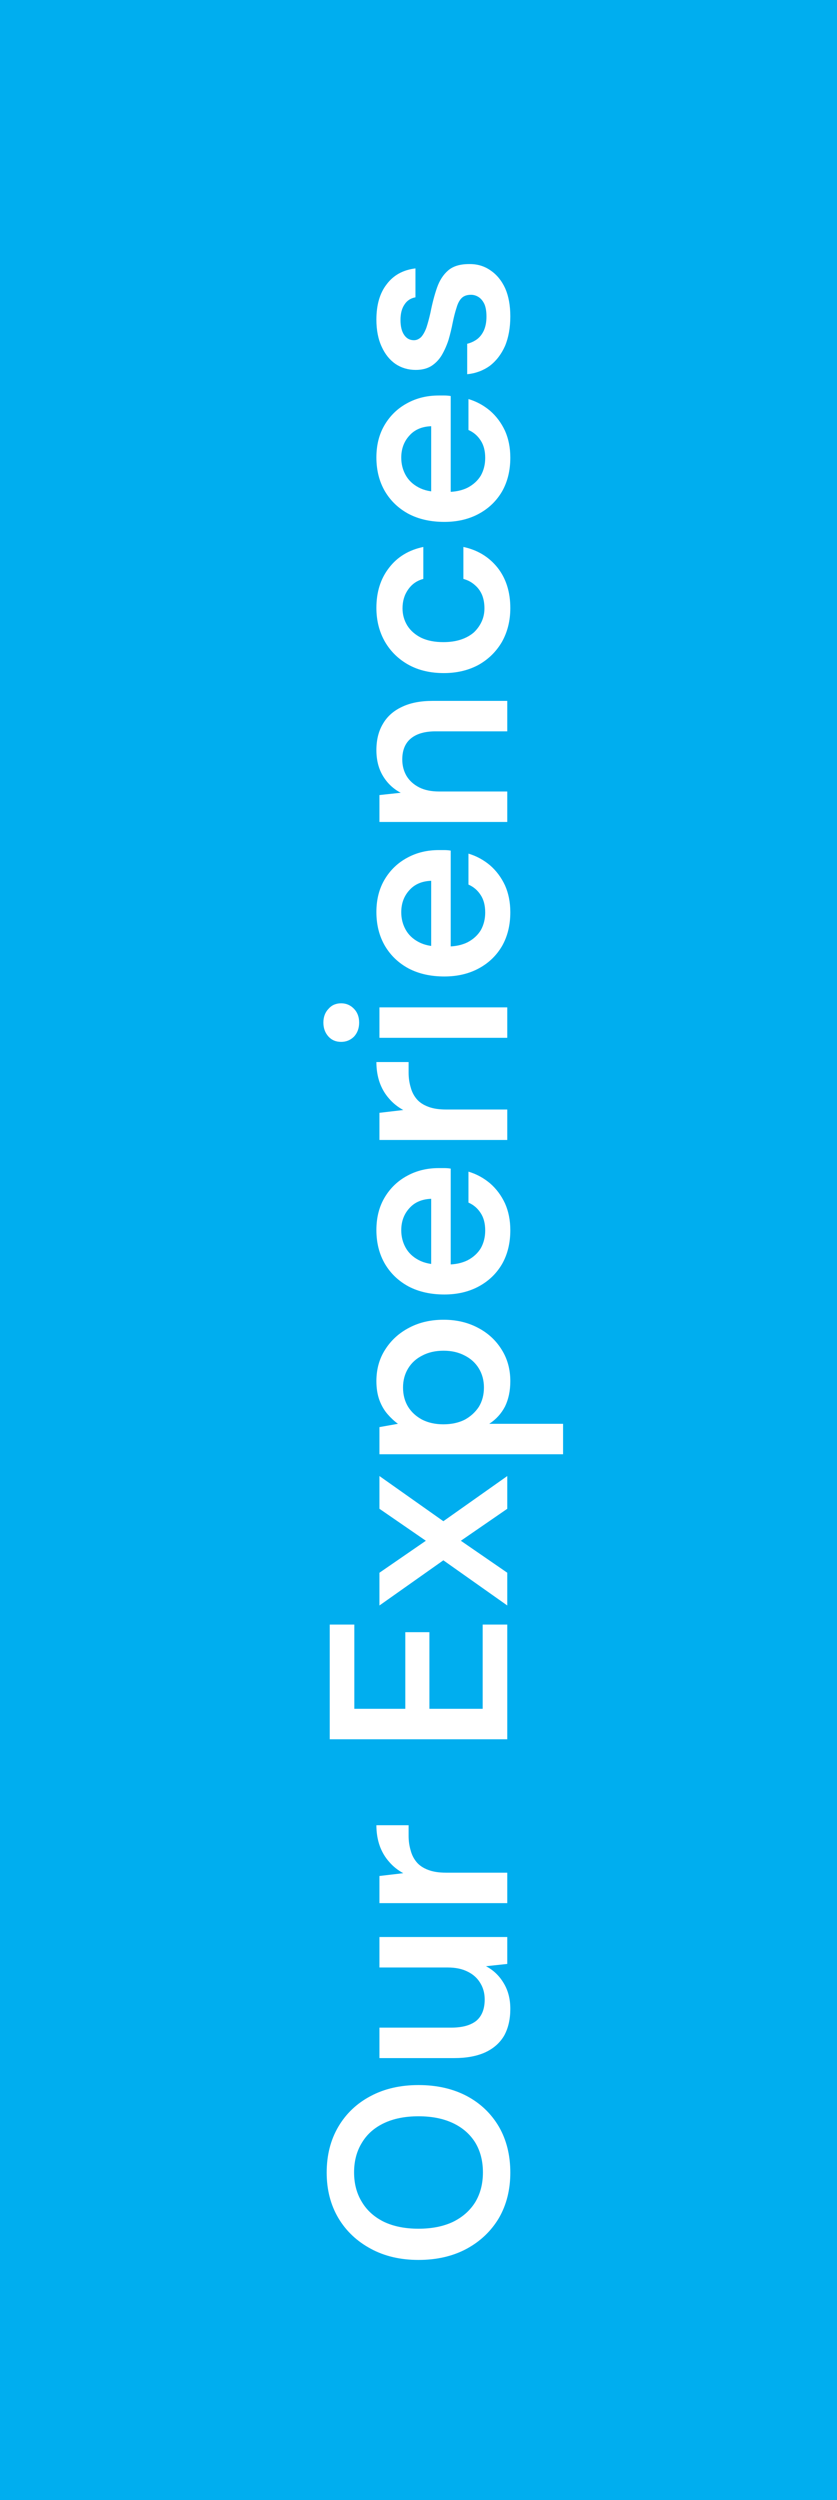 <svg width="66" height="197" viewBox="0 0 66 197" fill="none" xmlns="http://www.w3.org/2000/svg">
<rect width="66" height="197" fill="#00AEEF"/>
<path d="M40.24 171.2C40.24 172.547 39.94 173.74 39.34 174.78C38.727 175.807 37.88 176.613 36.8 177.2C35.707 177.787 34.44 178.08 33 178.08C31.573 178.08 30.32 177.787 29.24 177.2C28.147 176.613 27.293 175.807 26.68 174.78C26.067 173.74 25.76 172.547 25.76 171.2C25.76 169.827 26.067 168.62 26.68 167.58C27.293 166.54 28.147 165.733 29.24 165.16C30.32 164.587 31.573 164.3 33 164.3C34.44 164.3 35.707 164.587 36.8 165.16C37.88 165.733 38.727 166.54 39.34 167.58C39.94 168.62 40.24 169.827 40.24 171.2ZM38.08 171.18C38.08 170.287 37.88 169.507 37.48 168.84C37.067 168.173 36.48 167.66 35.72 167.3C34.96 166.94 34.053 166.76 33 166.76C31.947 166.76 31.04 166.94 30.28 167.3C29.52 167.66 28.94 168.173 28.54 168.84C28.127 169.507 27.92 170.287 27.92 171.18C27.92 172.073 28.127 172.853 28.54 173.52C28.94 174.187 29.52 174.707 30.28 175.08C31.04 175.44 31.947 175.62 33 175.62C34.053 175.62 34.96 175.44 35.72 175.08C36.48 174.707 37.067 174.187 37.48 173.52C37.88 172.853 38.08 172.073 38.08 171.18ZM40.24 158.295C40.24 159.108 40.08 159.808 39.76 160.395C39.427 160.968 38.933 161.408 38.28 161.715C37.613 162.022 36.793 162.175 35.82 162.175L29.92 162.175L29.92 159.775L35.58 159.775C36.447 159.775 37.107 159.595 37.56 159.235C38 158.862 38.22 158.302 38.22 157.555C38.22 157.075 38.107 156.648 37.88 156.275C37.653 155.888 37.327 155.588 36.9 155.375C36.46 155.148 35.927 155.035 35.3 155.035L29.92 155.035L29.92 152.635L40 152.635L40 154.755L38.32 154.935C38.907 155.242 39.373 155.688 39.72 156.275C40.067 156.848 40.24 157.522 40.24 158.295ZM40 149.965L29.92 149.965L29.92 147.825L31.8 147.605C31.36 147.365 30.987 147.065 30.68 146.705C30.36 146.345 30.113 145.925 29.94 145.445C29.767 144.951 29.68 144.411 29.68 143.825L32.22 143.825L32.22 144.665C32.22 145.065 32.273 145.445 32.38 145.805C32.473 146.165 32.633 146.478 32.86 146.745C33.073 146.998 33.373 147.198 33.76 147.345C34.133 147.491 34.607 147.565 35.18 147.565L40 147.565L40 149.965ZM40 137.053L26 137.053L26 128.013L27.94 128.013L27.94 134.653L31.96 134.653L31.96 128.613L33.86 128.613L33.86 134.653L38.06 134.653L38.06 128.013L40 128.013L40 137.053ZM40 126.51L34.96 122.95L29.92 126.51L29.92 123.93L33.58 121.41L29.92 118.89L29.92 116.31L34.96 119.87L40 116.31L40 118.89L36.34 121.41L40 123.93L40 126.51ZM44.4 114.594L29.92 114.594L29.92 112.454L31.38 112.194C31.087 111.98 30.813 111.727 30.56 111.434C30.293 111.127 30.08 110.76 29.92 110.334C29.76 109.894 29.68 109.394 29.68 108.834C29.68 107.887 29.913 107.054 30.38 106.334C30.847 105.6 31.48 105.027 32.28 104.614C33.067 104.2 33.967 103.994 34.98 103.994C35.993 103.994 36.9 104.207 37.7 104.634C38.487 105.047 39.107 105.62 39.56 106.354C40.013 107.074 40.24 107.9 40.24 108.834C40.24 109.594 40.1 110.26 39.82 110.834C39.527 111.394 39.113 111.847 38.58 112.194L44.4 112.194L44.4 114.594ZM38.16 109.334C38.16 108.774 38.027 108.274 37.76 107.834C37.493 107.394 37.12 107.054 36.64 106.814C36.16 106.56 35.607 106.434 34.98 106.434C34.34 106.434 33.78 106.56 33.3 106.814C32.82 107.054 32.447 107.394 32.18 107.834C31.913 108.274 31.78 108.774 31.78 109.334C31.78 109.907 31.913 110.414 32.18 110.854C32.447 111.28 32.82 111.62 33.3 111.874C33.78 112.114 34.333 112.234 34.96 112.234C35.6 112.234 36.16 112.114 36.64 111.874C37.107 111.62 37.48 111.28 37.76 110.854C38.027 110.414 38.16 109.907 38.16 109.334ZM40.24 96.944C40.24 97.944 40.027 98.824 39.6 99.584C39.16 100.344 38.547 100.937 37.76 101.364C36.973 101.791 36.067 102.004 35.04 102.004C33.973 102.004 33.04 101.797 32.24 101.384C31.44 100.957 30.813 100.364 30.36 99.604C29.907 98.831 29.68 97.937 29.68 96.924C29.68 95.937 29.9 95.077 30.34 94.344C30.78 93.611 31.373 93.044 32.12 92.644C32.853 92.244 33.68 92.044 34.6 92.044C34.733 92.044 34.88 92.044 35.04 92.044C35.2 92.044 35.367 92.057 35.54 92.084L35.54 100.284L34 100.284L34 94.464C33.267 94.491 32.693 94.737 32.28 95.204C31.853 95.671 31.64 96.251 31.64 96.944C31.64 97.437 31.753 97.891 31.98 98.304C32.207 98.717 32.547 99.044 33 99.284C33.44 99.524 34 99.644 34.68 99.644L35.26 99.644C35.887 99.644 36.427 99.531 36.88 99.304C37.333 99.064 37.68 98.744 37.92 98.344C38.147 97.931 38.26 97.471 38.26 96.964C38.26 96.404 38.14 95.944 37.9 95.584C37.66 95.211 37.34 94.937 36.94 94.764L36.94 92.324C37.567 92.511 38.133 92.817 38.64 93.244C39.133 93.671 39.527 94.197 39.82 94.824C40.1 95.451 40.24 96.157 40.24 96.944ZM40 89.828L29.92 89.828L29.92 87.688L31.8 87.468C31.36 87.228 30.987 86.928 30.68 86.568C30.36 86.208 30.113 85.788 29.94 85.308C29.767 84.815 29.68 84.275 29.68 83.688L32.22 83.688L32.22 84.528C32.22 84.928 32.273 85.308 32.38 85.668C32.473 86.028 32.633 86.341 32.86 86.608C33.073 86.861 33.373 87.061 33.76 87.208C34.133 87.355 34.607 87.428 35.18 87.428L40 87.428L40 89.828ZM40 81.779L29.92 81.779L29.92 79.379L40 79.379L40 81.779ZM28.32 80.579C28.32 81.019 28.187 81.385 27.92 81.679C27.64 81.959 27.3 82.099 26.9 82.099C26.487 82.099 26.153 81.959 25.9 81.679C25.633 81.385 25.5 81.019 25.5 80.579C25.5 80.139 25.633 79.779 25.9 79.499C26.153 79.205 26.487 79.059 26.9 79.059C27.3 79.059 27.64 79.205 27.92 79.499C28.187 79.779 28.32 80.139 28.32 80.579ZM40.24 71.885C40.24 72.885 40.027 73.765 39.6 74.525C39.16 75.285 38.547 75.879 37.76 76.305C36.973 76.732 36.067 76.945 35.04 76.945C33.973 76.945 33.04 76.739 32.24 76.325C31.44 75.899 30.813 75.305 30.36 74.545C29.907 73.772 29.68 72.879 29.68 71.865C29.68 70.879 29.9 70.019 30.34 69.285C30.78 68.552 31.373 67.985 32.12 67.585C32.853 67.185 33.68 66.985 34.6 66.985C34.733 66.985 34.88 66.985 35.04 66.985C35.2 66.985 35.367 66.999 35.54 67.025L35.54 75.225L34 75.225L34 69.405C33.267 69.432 32.693 69.679 32.28 70.145C31.853 70.612 31.64 71.192 31.64 71.885C31.64 72.379 31.753 72.832 31.98 73.245C32.207 73.659 32.547 73.985 33 74.225C33.44 74.465 34 74.585 34.68 74.585L35.26 74.585C35.887 74.585 36.427 74.472 36.88 74.245C37.333 74.005 37.68 73.685 37.92 73.285C38.147 72.872 38.26 72.412 38.26 71.905C38.26 71.345 38.14 70.885 37.9 70.525C37.66 70.152 37.34 69.879 36.94 69.705L36.94 67.265C37.567 67.452 38.133 67.759 38.64 68.185C39.133 68.612 39.527 69.139 39.82 69.765C40.1 70.392 40.24 71.099 40.24 71.885ZM40 64.769L29.92 64.769L29.92 62.649L31.6 62.469C31.013 62.163 30.547 61.723 30.2 61.149C29.853 60.576 29.68 59.896 29.68 59.109C29.68 58.296 29.853 57.603 30.2 57.029C30.533 56.456 31.027 56.016 31.68 55.709C32.333 55.389 33.147 55.229 34.12 55.229L40 55.229L40 57.629L34.34 57.629C33.5 57.629 32.853 57.816 32.4 58.189C31.947 58.563 31.72 59.116 31.72 59.849C31.72 60.329 31.833 60.763 32.06 61.149C32.287 61.523 32.62 61.823 33.06 62.049C33.487 62.263 34.007 62.369 34.62 62.369L40 62.369L40 64.769ZM40.24 47.919C40.24 48.906 40.02 49.792 39.58 50.579C39.127 51.352 38.507 51.959 37.72 52.399C36.92 52.826 36.013 53.039 35 53.039C33.947 53.039 33.027 52.826 32.24 52.399C31.44 51.959 30.813 51.352 30.36 50.579C29.907 49.792 29.68 48.899 29.68 47.899C29.68 46.646 30.013 45.592 30.68 44.739C31.333 43.886 32.233 43.339 33.38 43.099L33.38 45.619C32.873 45.752 32.473 46.032 32.18 46.459C31.887 46.872 31.74 47.366 31.74 47.939C31.74 48.432 31.867 48.886 32.12 49.299C32.373 49.699 32.74 50.019 33.22 50.259C33.7 50.486 34.28 50.599 34.96 50.599C35.48 50.599 35.94 50.532 36.34 50.399C36.74 50.266 37.08 50.079 37.36 49.839C37.627 49.586 37.833 49.299 37.98 48.979C38.127 48.659 38.2 48.312 38.2 47.939C38.2 47.552 38.14 47.206 38.02 46.899C37.887 46.579 37.693 46.312 37.44 46.099C37.187 45.872 36.887 45.712 36.54 45.619L36.54 43.099C37.66 43.339 38.56 43.886 39.24 44.739C39.907 45.592 40.24 46.652 40.24 47.919ZM40.24 36.065C40.24 37.065 40.027 37.945 39.6 38.705C39.16 39.465 38.547 40.058 37.76 40.485C36.973 40.912 36.067 41.125 35.04 41.125C33.973 41.125 33.04 40.918 32.24 40.505C31.44 40.078 30.813 39.485 30.36 38.725C29.907 37.952 29.68 37.058 29.68 36.045C29.68 35.058 29.9 34.198 30.34 33.465C30.78 32.732 31.373 32.165 32.12 31.765C32.853 31.365 33.68 31.165 34.6 31.165C34.733 31.165 34.88 31.165 35.04 31.165C35.2 31.165 35.367 31.178 35.54 31.205L35.54 39.405L34 39.405L34 33.585C33.267 33.612 32.693 33.858 32.28 34.325C31.853 34.792 31.64 35.372 31.64 36.065C31.64 36.558 31.753 37.012 31.98 37.425C32.207 37.838 32.547 38.165 33 38.405C33.44 38.645 34 38.765 34.68 38.765L35.26 38.765C35.887 38.765 36.427 38.652 36.88 38.425C37.333 38.185 37.68 37.865 37.92 37.465C38.147 37.052 38.26 36.592 38.26 36.085C38.26 35.525 38.14 35.065 37.9 34.705C37.66 34.332 37.34 34.058 36.94 33.885L36.94 31.445C37.567 31.632 38.133 31.938 38.64 32.365C39.133 32.792 39.527 33.318 39.82 33.945C40.1 34.572 40.24 35.278 40.24 36.065ZM40.24 24.929C40.24 25.822 40.1 26.602 39.82 27.269C39.527 27.922 39.127 28.442 38.62 28.829C38.1 29.202 37.507 29.422 36.84 29.489L36.84 27.089C37.12 27.022 37.38 26.902 37.62 26.729C37.847 26.556 38.027 26.322 38.16 26.029C38.293 25.722 38.36 25.362 38.36 24.949C38.36 24.549 38.307 24.222 38.2 23.969C38.08 23.716 37.927 23.529 37.74 23.409C37.553 23.289 37.353 23.229 37.14 23.229C36.82 23.229 36.573 23.316 36.4 23.489C36.227 23.662 36.093 23.916 36 24.249C35.893 24.569 35.793 24.956 35.7 25.409C35.607 25.889 35.493 26.356 35.36 26.809C35.213 27.249 35.033 27.649 34.82 28.009C34.607 28.356 34.333 28.636 34 28.849C33.667 29.049 33.26 29.149 32.78 29.149C32.193 29.149 31.667 28.996 31.2 28.689C30.733 28.369 30.367 27.916 30.1 27.329C29.82 26.729 29.68 26.016 29.68 25.189C29.68 24.016 29.953 23.082 30.5 22.389C31.033 21.682 31.787 21.269 32.76 21.149L32.76 23.429C32.387 23.496 32.1 23.682 31.9 23.989C31.687 24.296 31.58 24.702 31.58 25.209C31.58 25.729 31.68 26.129 31.88 26.409C32.067 26.676 32.32 26.809 32.64 26.809C32.84 26.809 33.027 26.729 33.2 26.569C33.36 26.396 33.5 26.149 33.62 25.829C33.727 25.509 33.833 25.116 33.94 24.649C34.087 23.902 34.26 23.242 34.46 22.669C34.66 22.096 34.953 21.642 35.34 21.309C35.727 20.976 36.273 20.809 36.98 20.809C37.62 20.796 38.187 20.962 38.68 21.309C39.173 21.642 39.56 22.116 39.84 22.729C40.107 23.342 40.24 24.076 40.24 24.929Z" fill="white"/>
</svg>
